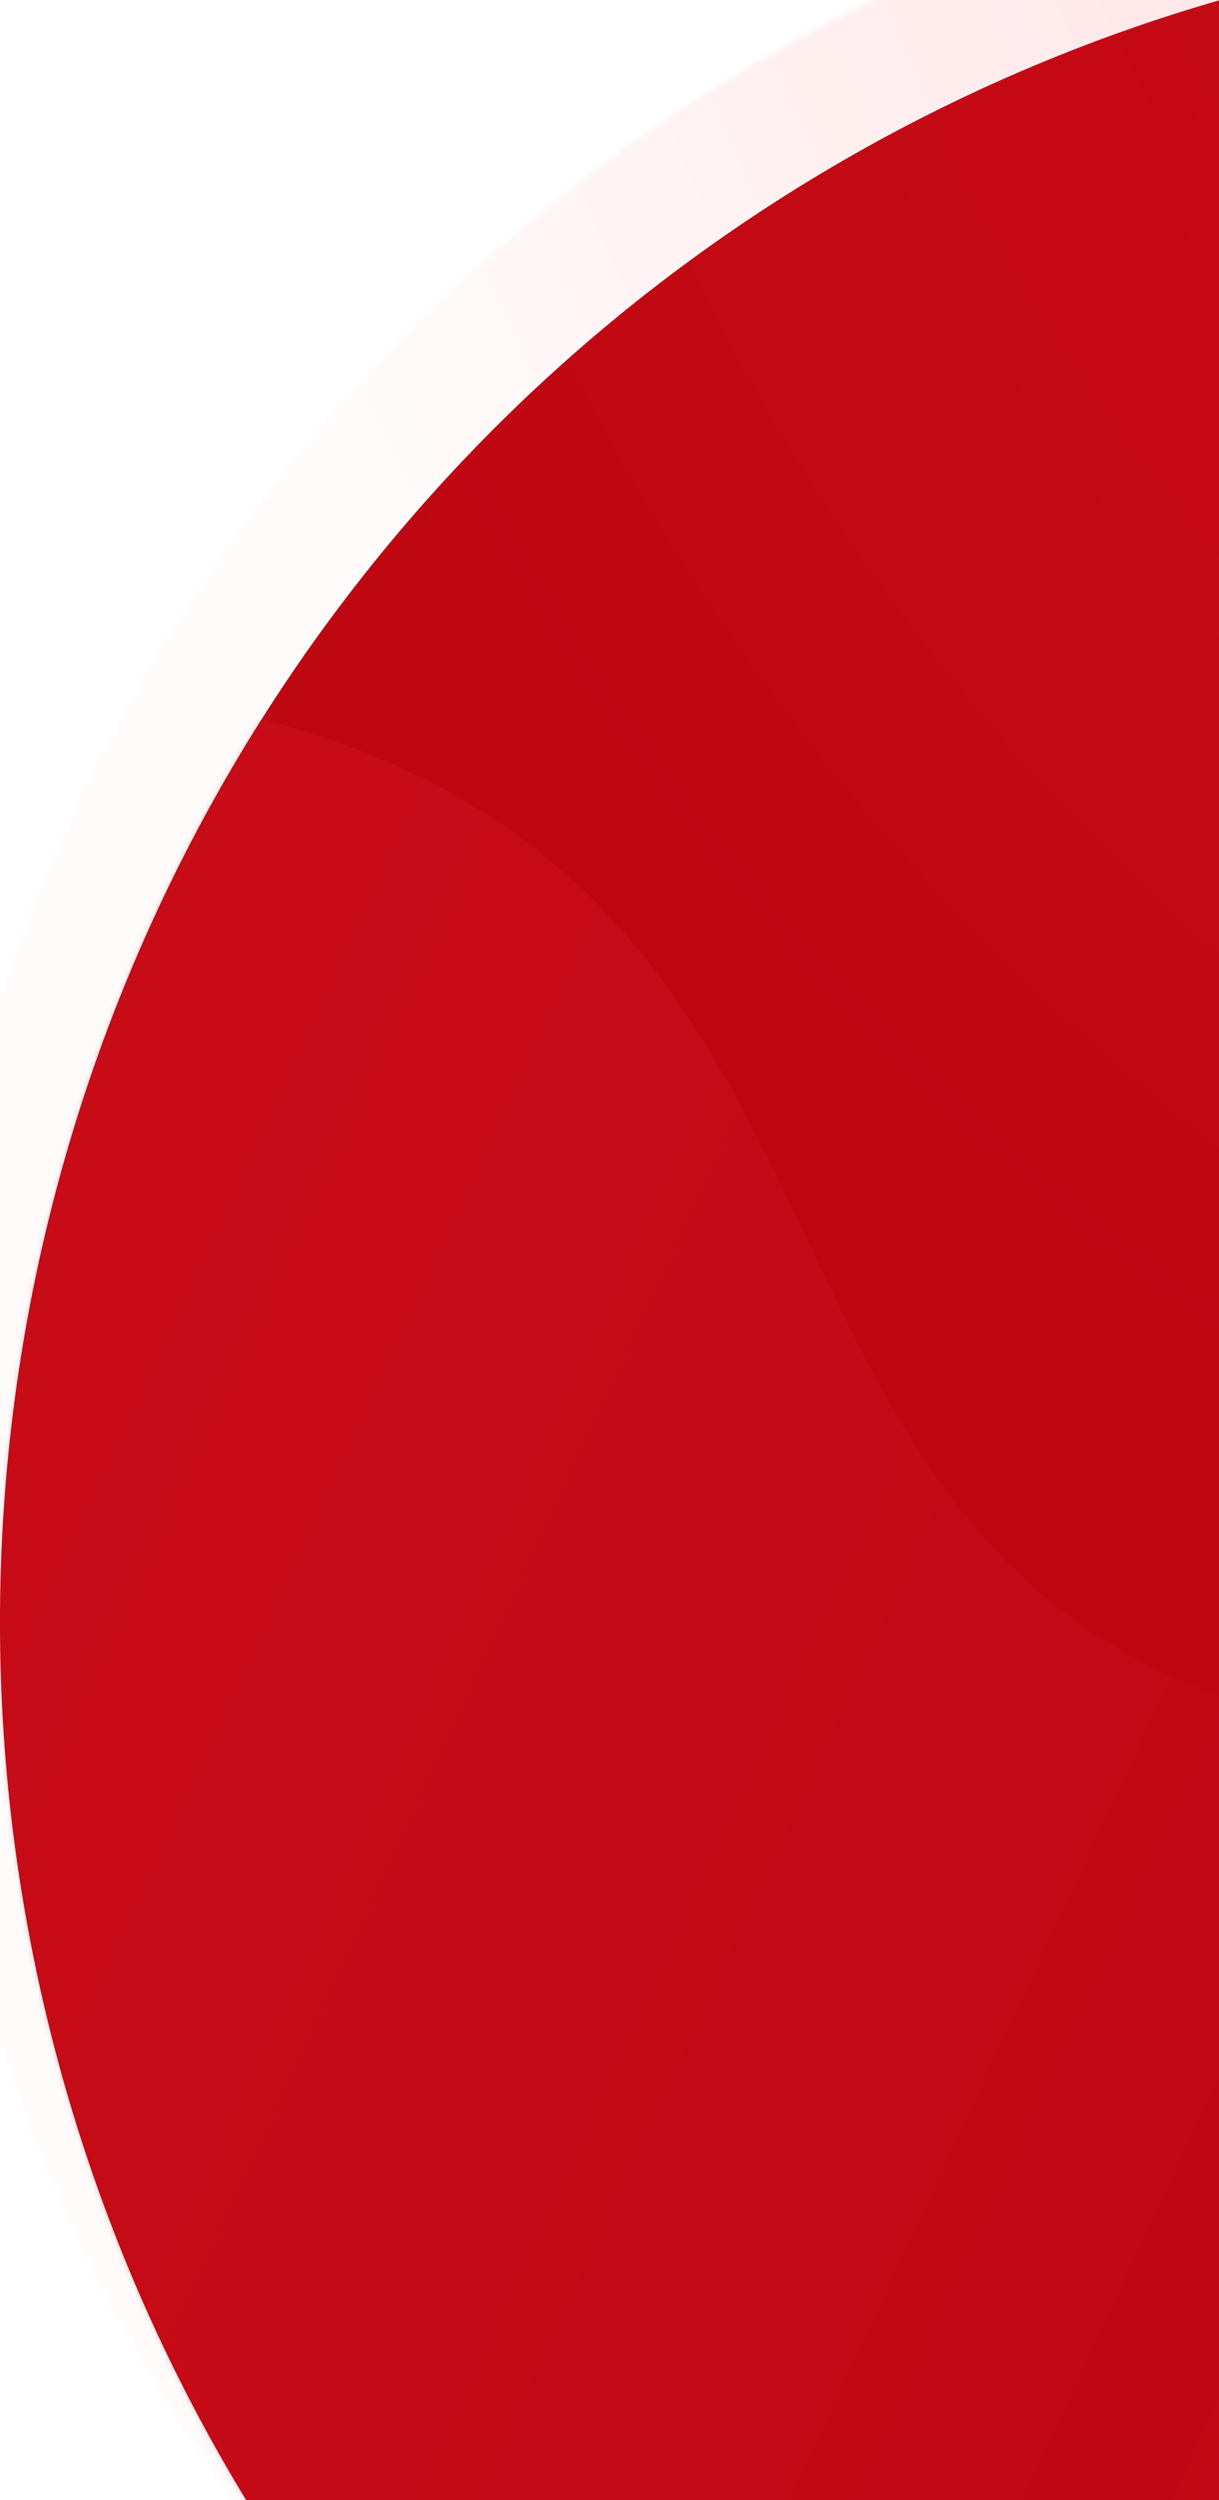 <svg width="241px" height="494px" viewBox="0 0 241 494" xmlns="http://www.w3.org/2000/svg" xmlns:xlink="http://www.w3.org/1999/xlink"><defs><circle id="a" cx="333.5" cy="333.5" r="333.5"/><linearGradient x1="13.911%" y1="4.411%" x2="93.277%" y2="32.009%" id="b"><stop stop-color="#E21D29" offset="0%"/><stop stop-color="#E21D29" offset="20.17%"/><stop stop-color="#C30A15" offset="77.177%"/><stop stop-color="#EE3F4A" offset="100%"/></linearGradient><linearGradient x1="13.911%" y1="4.382%" x2="93.277%" y2="31.997%" id="d"><stop stop-color="#E21D29" offset="0%"/><stop stop-color="#E21D29" offset="20.17%"/><stop stop-color="#C30A15" offset="77.177%"/><stop stop-color="#EE3F4A" offset="100%"/></linearGradient><radialGradient cx="100%" cy="-16.153%" fx="100%" fy="-16.153%" r="94.135%" gradientTransform="scale(-1 -.767) rotate(-48.456 .413 2.247)" id="e"><stop stop-color="#FF2E3B" offset="0%"/><stop stop-color="#A01019" offset="22.696%"/><stop stop-color="#FF2E3B" stop-opacity=".5" offset="68.133%"/><stop stop-color="#FF2E3B" stop-opacity=".1" offset="100%"/></radialGradient></defs><g transform="translate(0 -13)" fill="none" fill-rule="evenodd"><mask id="c" fill="#fff"><use xlink:href="#a"/></mask><use fill="#BE0611" xlink:href="#a"/><path d="M585 468.005c0-90.943-9.264-152.246-110.843-152.246-128.605 0-139.912 72.18-240.16 29.467-95.49-40.687-56.81-169.282-199.036-193.61-7.088-1.213-14.625-2.166-22.65-2.837C-100.4 139.36-155.823 98.433-153.955 26v498.57h715.862C577.303 547.487 585 528.632 585 468.004z" fill="url(#b)" opacity=".5" mask="url(#c)"/><path d="M667 241.778c0-117.438-11.96-196.602-143.091-196.602-166.02 0-180.617 93.21-310.031 38.052C84.464 28.07 145.948-152.205-72.304-170.45-217.806-182.614-289.352-235.464-286.941-329v643.822h924.13C657.063 344.418 667 320.07 667 241.778z" fill="url(#d)" mask="url(#c)" transform="rotate(-180 190 -1)"/><rect fill="url(#e)" opacity=".445" mask="url(#c)" x="-16" y="-20" width="548" height="714" rx="5"/></g></svg>